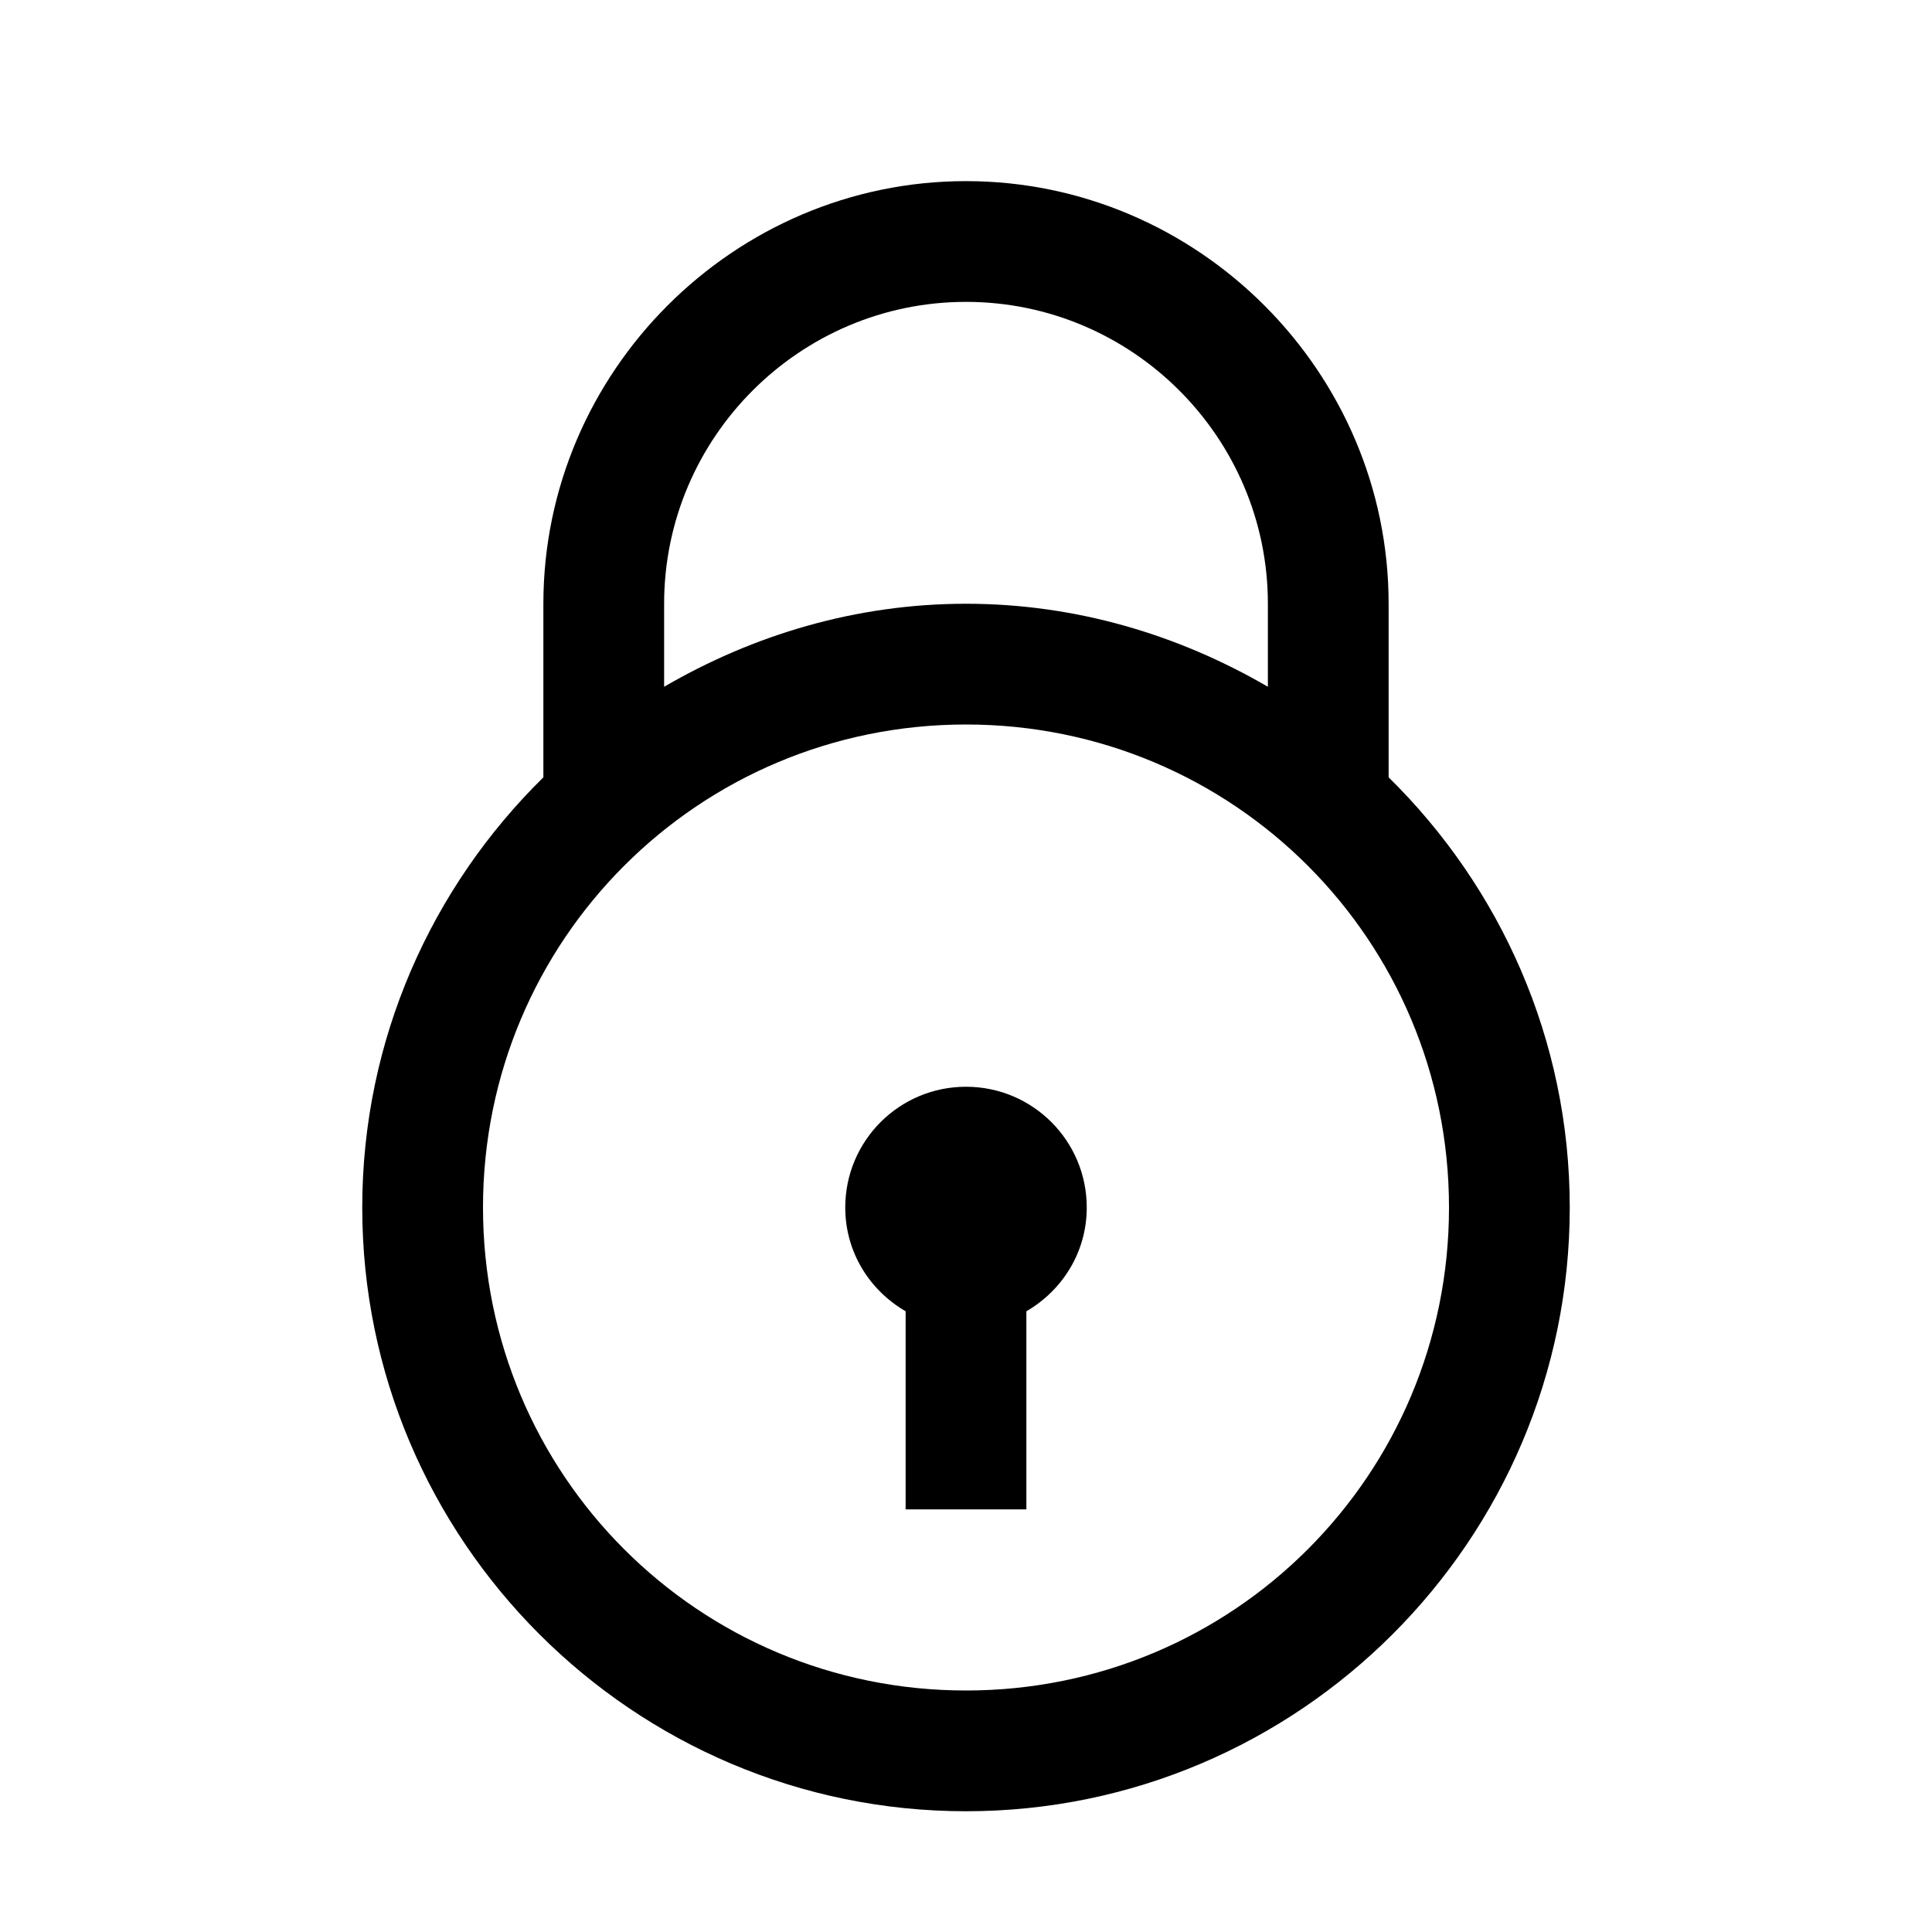 <?xml version="1.0" encoding="UTF-8"?>
<svg xmlns="http://www.w3.org/2000/svg" xmlns:xlink="http://www.w3.org/1999/xlink" viewBox="0 0 32 32" version="1.1">
<g>
<path d="M 16 3 C 12.156 3 9 6.156 9 10 L 9 12.875 C 7.152 14.691 6 17.215 6 20 C 6 25.512 10.488 30 16 30 C 21.512 30 26 25.512 26 20 C 26 17.215 24.848 14.691 23 12.875 L 23 10 C 23 6.156 19.844 3 16 3 Z M 16 5 C 18.754 5 21 7.246 21 10 L 21 11.375 C 19.523 10.516 17.824 10 16 10 C 14.176 10 12.477 10.516 11 11.375 L 11 10 C 11 7.246 13.246 5 16 5 Z M 16 12 C 20.43 12 24 15.57 24 20 C 24 24.43 20.43 28 16 28 C 11.57 28 8 24.43 8 20 C 8 15.57 11.57 12 16 12 Z M 16 18 C 14.895 18 14 18.895 14 20 C 14 20.738 14.402 21.371 15 21.719 L 15 25 L 17 25 L 17 21.719 C 17.598 21.371 18 20.738 18 20 C 18 18.895 17.105 18 16 18 Z "></path>
</g>
</svg>
